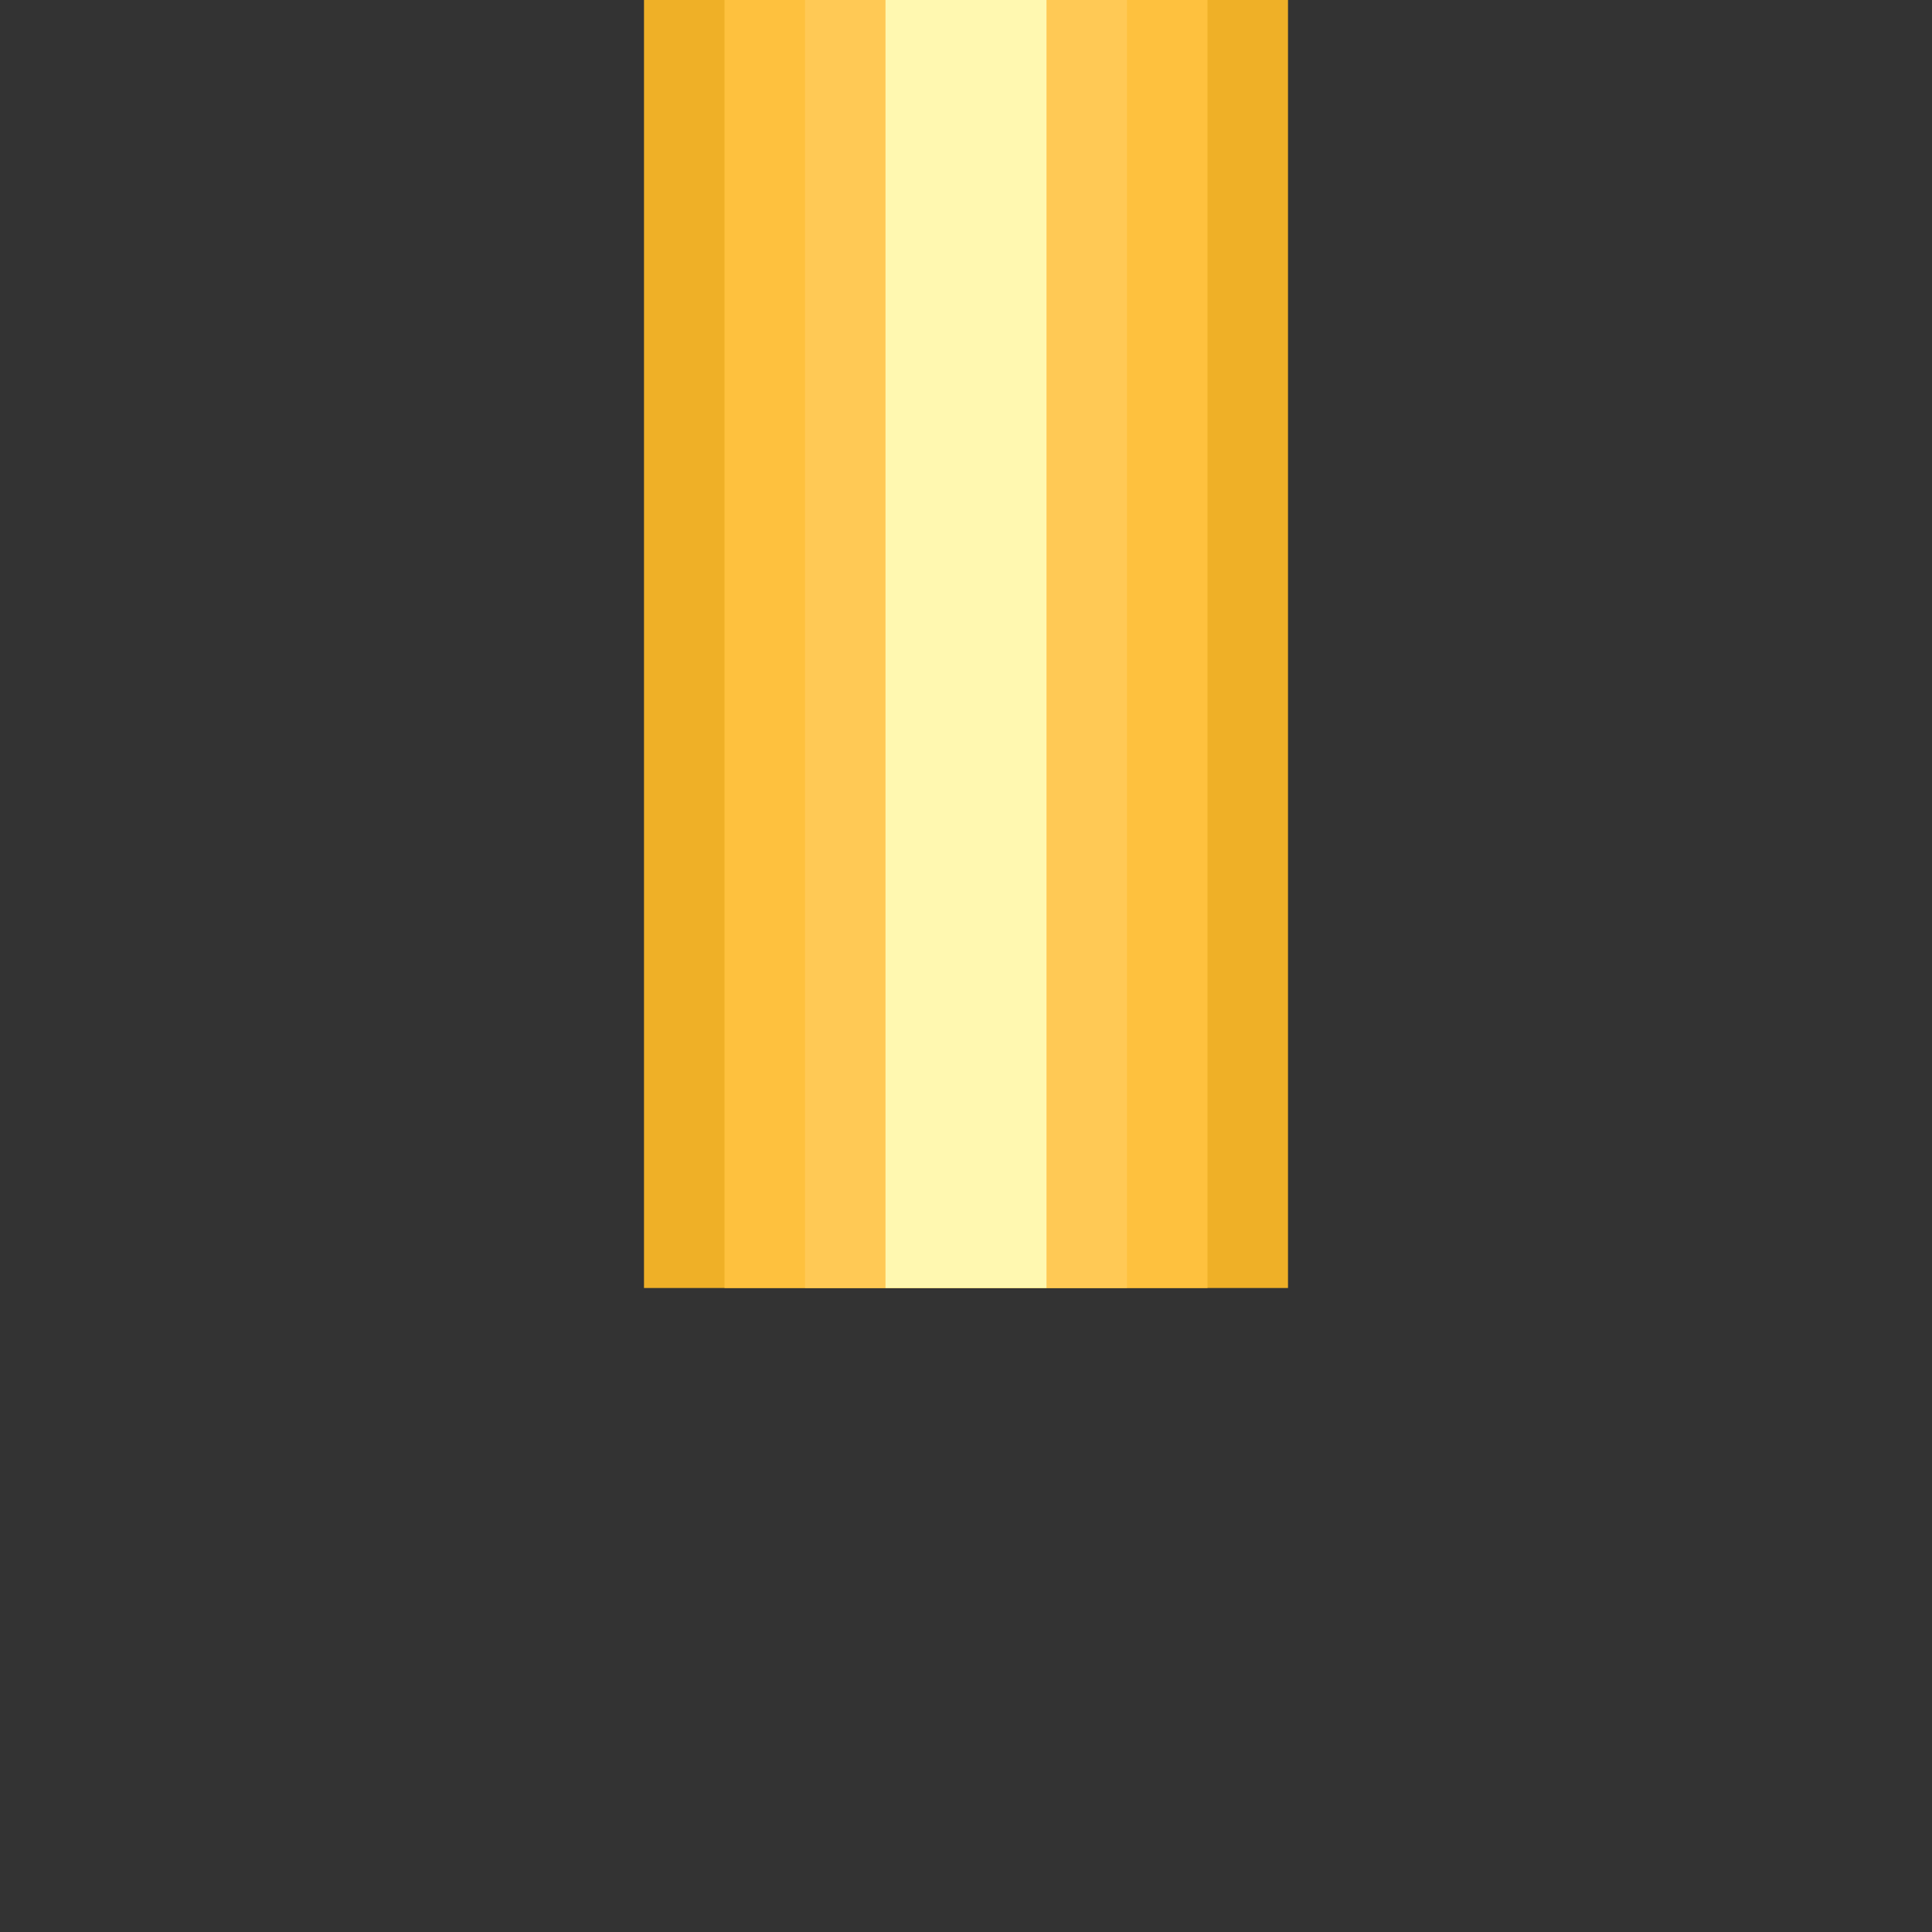 <?xml version="1.0" encoding="UTF-8"?>
<svg id="Layer_1" data-name="Layer 1" xmlns="http://www.w3.org/2000/svg" viewBox="0 0 6 6">
  <rect x="0" y="0" width="6" height="6" fill="#333333" stroke="none"/>
  <defs>
    <style>
      .cls-1 {
        fill: #ffc955;
      }

      .cls-2 {
        fill: #efb027;
      }

      .cls-3 {
        fill: #fec13e;
      }

      .cls-4 {
        fill: #fff8b0;
      }
    </style>
  </defs>
  <rect class="cls-2" x="2" width="2" height="4"/>
  <rect class="cls-3" x="2.25" width="1.5" height="4"/>
  <rect class="cls-1" x="2.5" width="1" height="4"/>
  <rect class="cls-4" x="2.75" width=".5" height="4"/>
</svg>